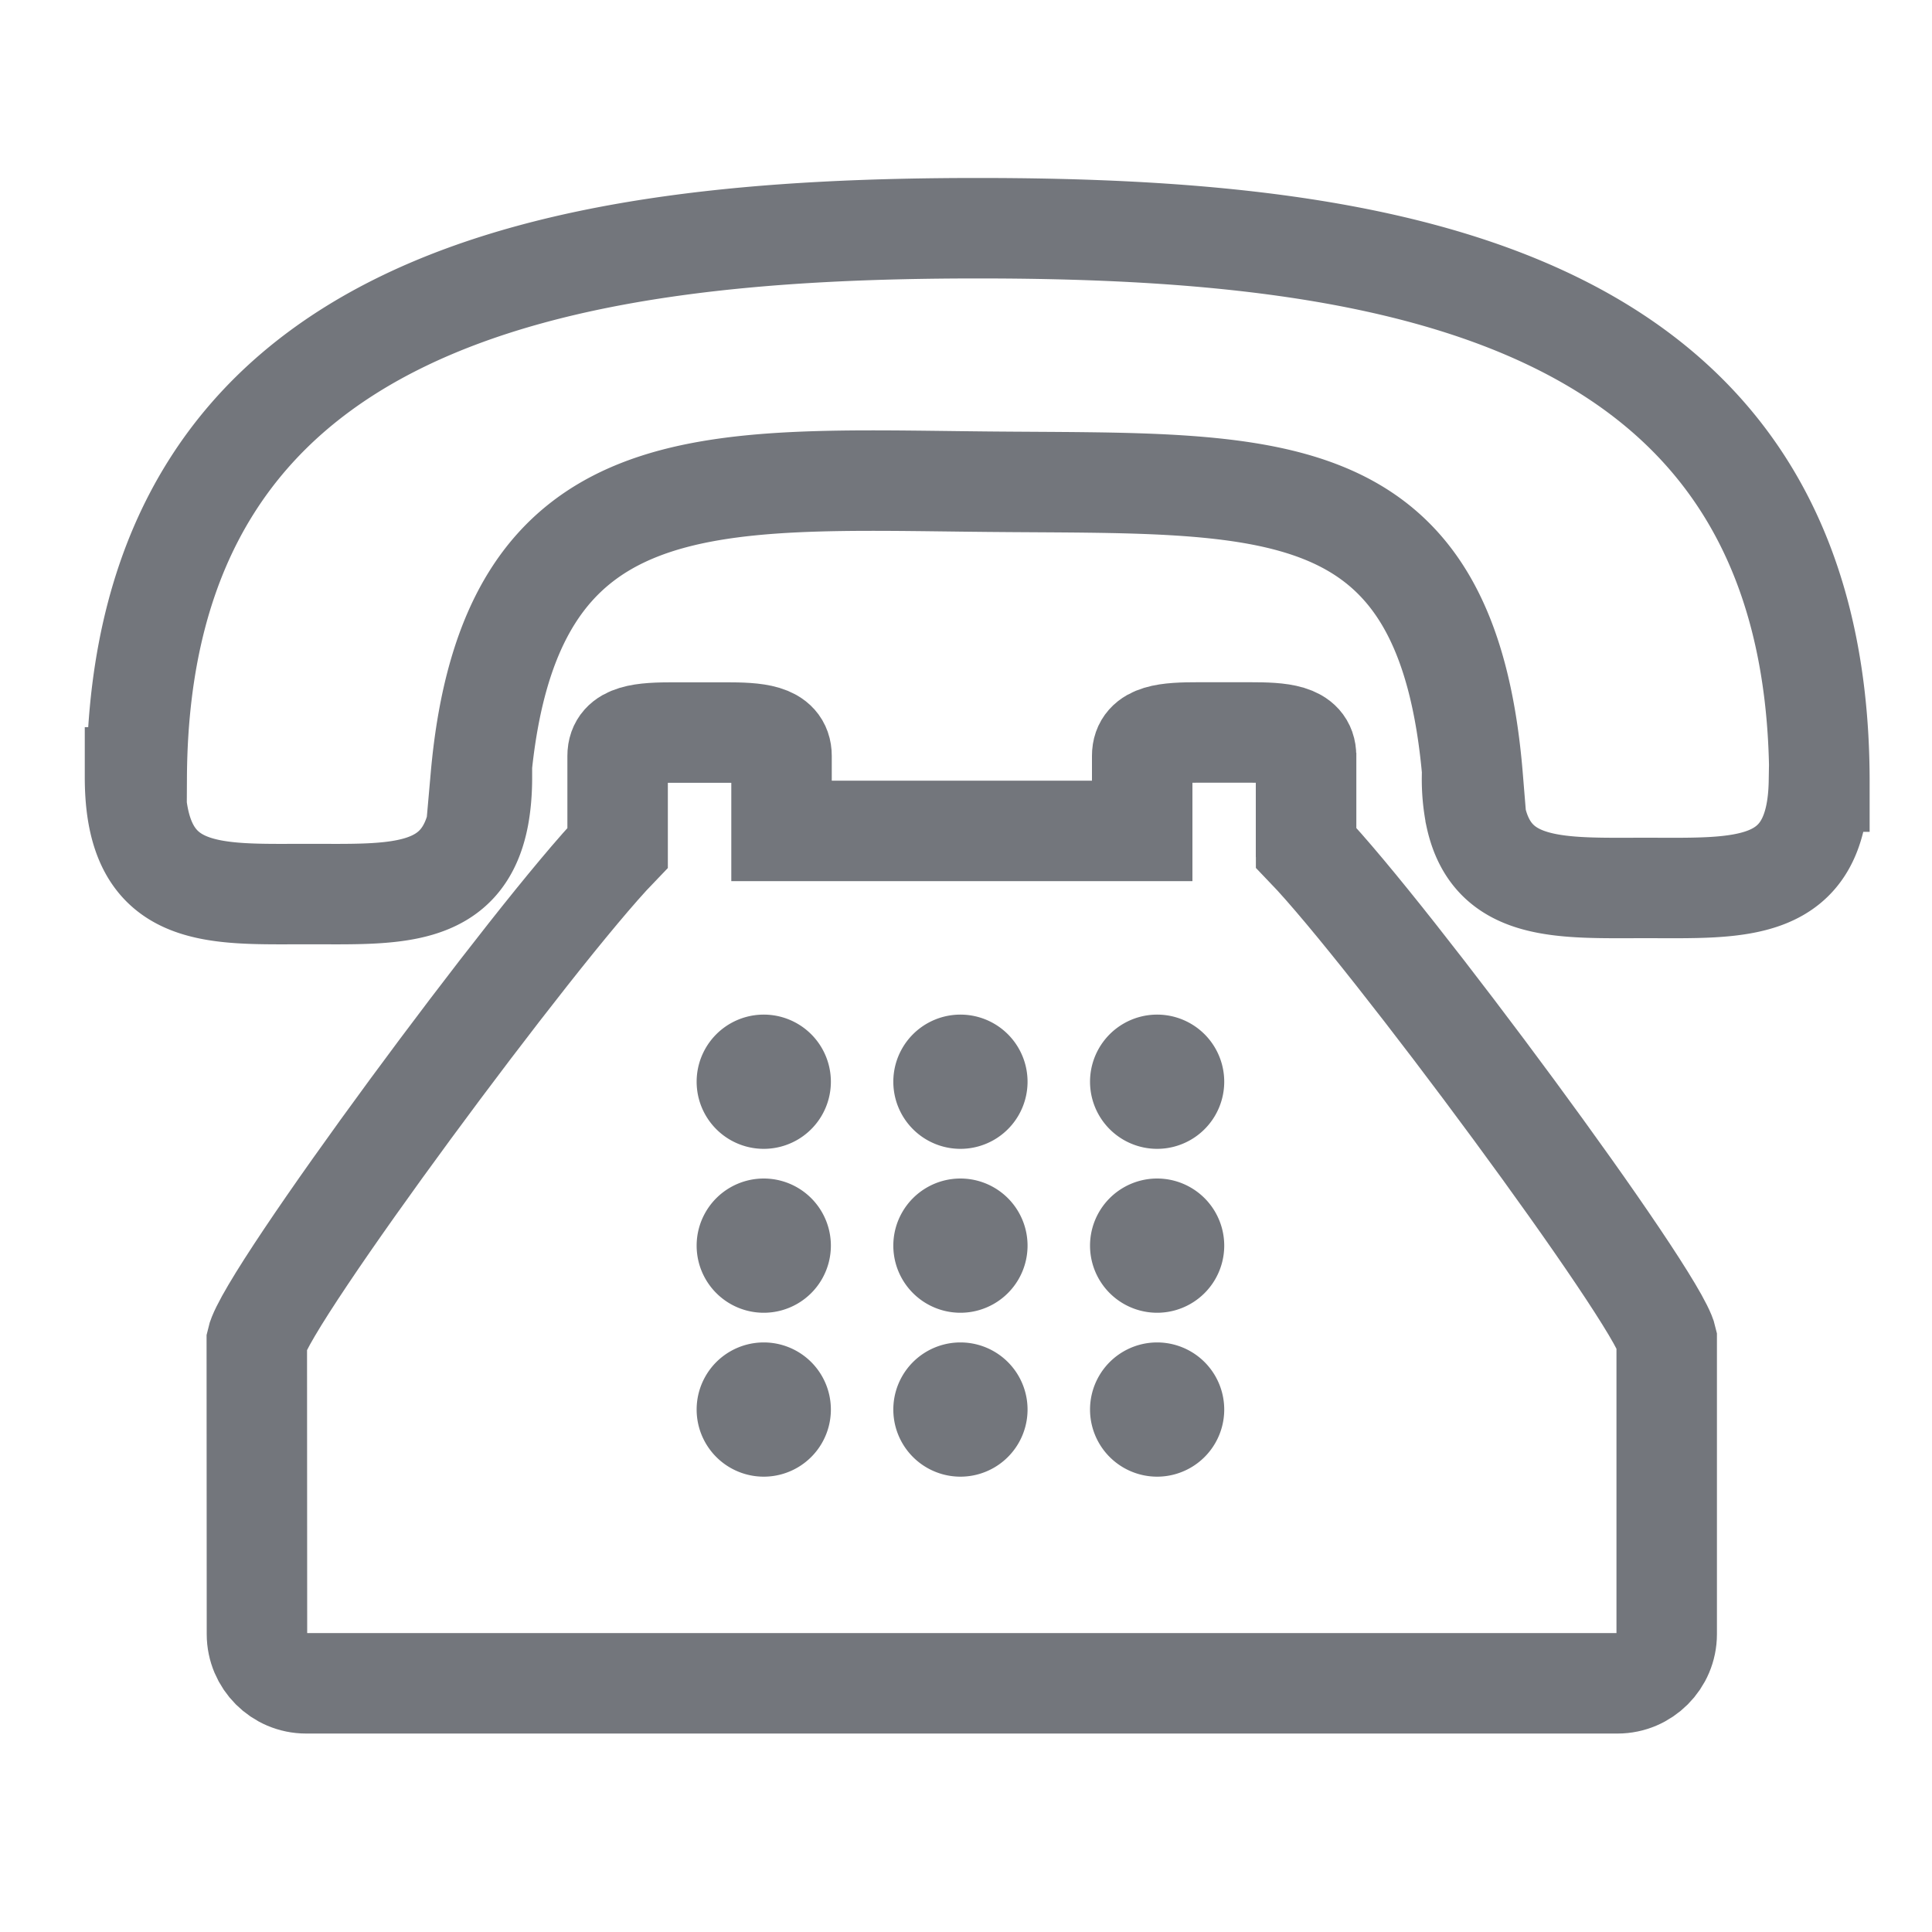 <svg xmlns="http://www.w3.org/2000/svg" width="25" height="25" viewBox="0 0 25 25">
    <g fill="none" fill-rule="nonzero" stroke="#73767C">
        <path stroke-width="1.3" d="M19.057 10.058c-.328-4.015-2.626-3.789-6.284-3.825-3.629-.035-6.19-.268-6.552 3.825h.015c0 .192-.015.357-.042.503-.202 1.074-1.11 1.008-2.202 1.008-1.24 0-2.245.087-2.245-1.51h.022c.033-6.26 5.52-7.106 10.887-7.106 5.383 0 10.887.85 10.887 7.161h-.006c-.025 1.456-1.02 1.376-2.244 1.376-1.083 0-1.986.061-2.198-.929a2.409 2.409 0 0 1-.047-.503h.009z"/>
        <path stroke-width="1.3" d="M16.9 10.416V9.78c0-.284-.327-.302-.73-.302h-.66c-.404 0-.73.018-.73.302V10.752h-4.667V9.781c0-.284-.327-.302-.73-.302h-.661c-.403 0-.73.018-.73.302v1.189c-1.064 1.104-4.542 5.807-4.669 6.377l.002 3.799c0 .35.285.636.636.636h16.97c.35 0 .636-.286.636-.636v-3.819c-.125-.552-3.603-5.253-4.666-6.358v-.553z"/>
        <path fill="#73767C" stroke-width=".5" d="M9.883 18.858a.618.618 0 1 1 0-1.237.618.618 0 0 1 0 1.237zM9.883 16.737a.618.618 0 1 1 0-1.237.618.618 0 0 1 0 1.237zM9.883 14.616a.618.618 0 1 1 0-1.237.618.618 0 0 1 0 1.237zM12.428 18.858a.618.618 0 1 1 0-1.237.618.618 0 0 1 0 1.237zM12.428 16.737a.618.618 0 1 1 0-1.237.618.618 0 0 1 0 1.237zM12.428 14.616a.618.618 0 1 1 0-1.237.618.618 0 0 1 0 1.237zM14.974 18.858a.618.618 0 1 1-.001-1.237.618.618 0 0 1 0 1.237zM14.974 16.737a.618.618 0 1 1-.001-1.237.618.618 0 0 1 0 1.237zM14.974 14.616a.618.618 0 1 1-.001-1.237.618.618 0 0 1 0 1.237z"/>
    </g>
</svg>
